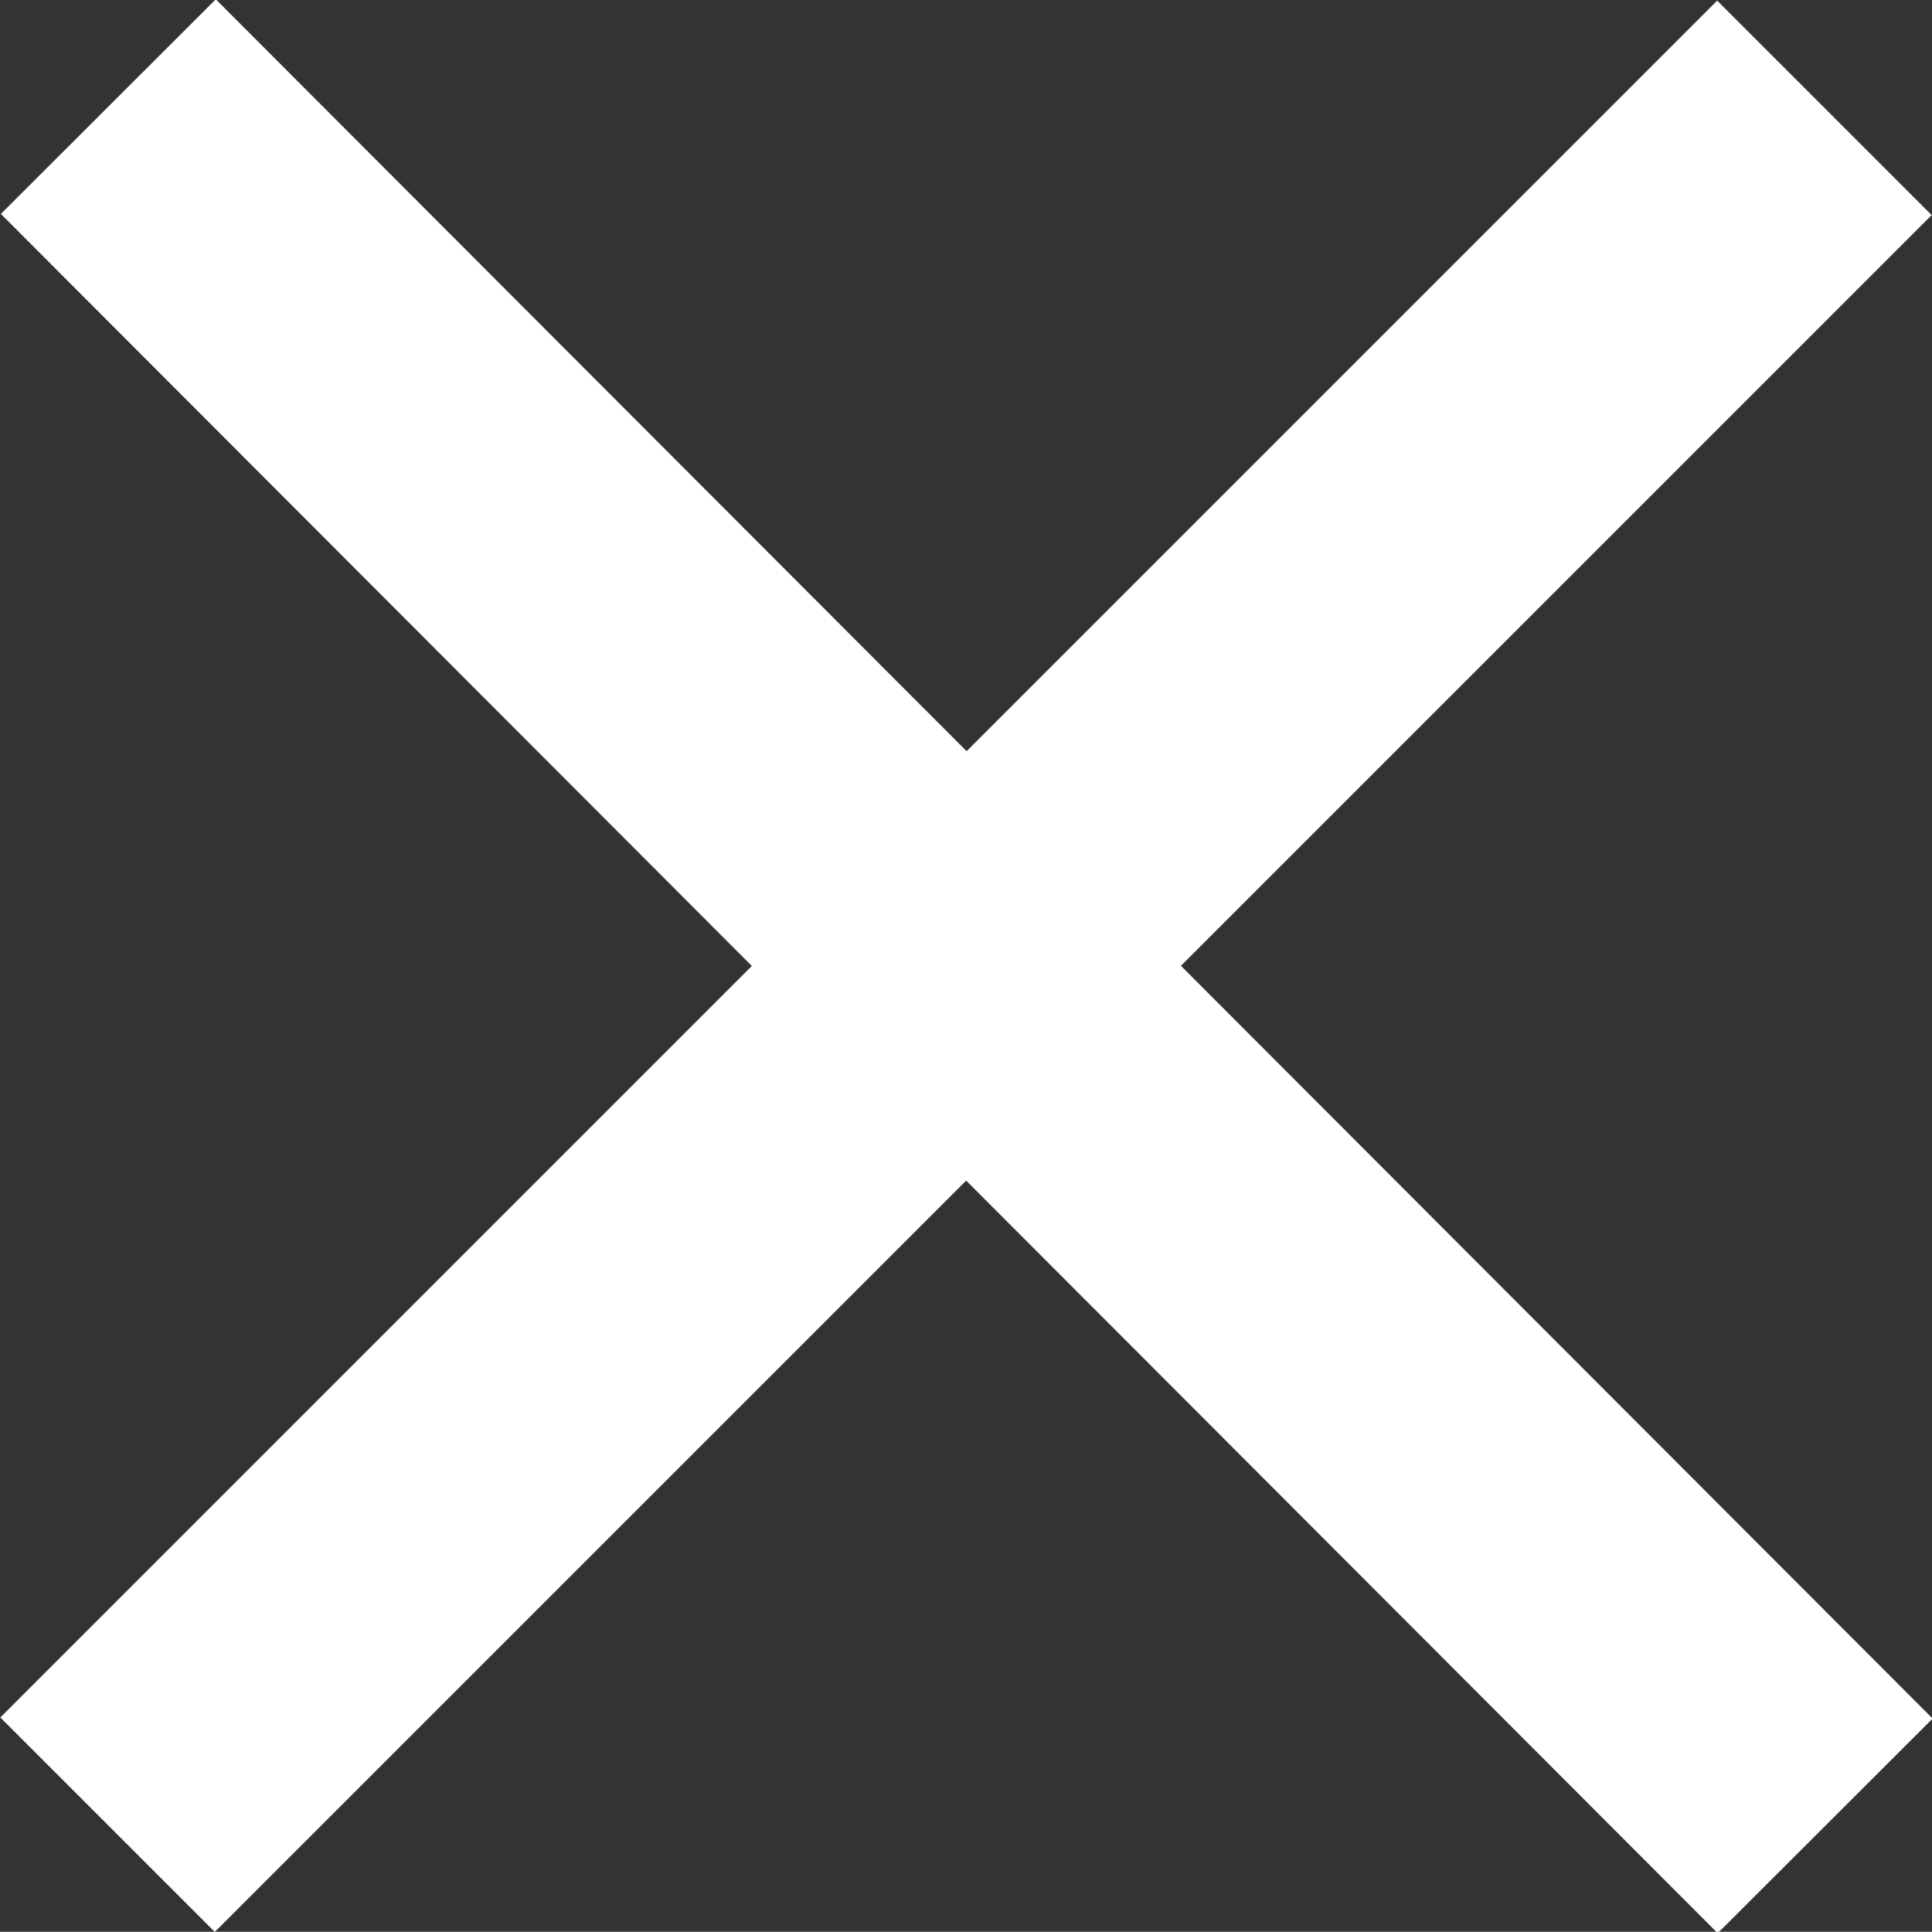 <?xml version="1.0" encoding="iso-8859-1"?>
<!-- Generator: Adobe Illustrator 16.0.0, SVG Export Plug-In . SVG Version: 6.00 Build 0)  -->
<!DOCTYPE svg PUBLIC "-//W3C//DTD SVG 1.1//EN" "http://www.w3.org/Graphics/SVG/1.1/DTD/svg11.dtd">
<svg version="1.1" id="Vrstva_1" xmlns="http://www.w3.org/2000/svg" xmlns:xlink="http://www.w3.org/1999/xlink" x="0px" y="0px"
	 width="9.05px" height="9.049px" viewBox="0 0 9.05 9.049" style="enable-background:new 0 0 9.05 9.049;" xml:space="preserve">
<rect x="0" y="0" width="9.05" height="9.049" fill="#333333" stroke="none"/>
<rect x="3.814" y="-1.163" transform="matrix(0.708 -0.707 0.707 0.708 -1.874 4.522)" style="fill:#FFFFFF;" width="1.422" height="11.375"/>
<rect x="3.814" y="-1.163" transform="matrix(-0.707 -0.707 0.707 -0.707 4.525 10.924)" style="fill:#FFFFFF;" width="1.421" height="11.375"/>
</svg>
